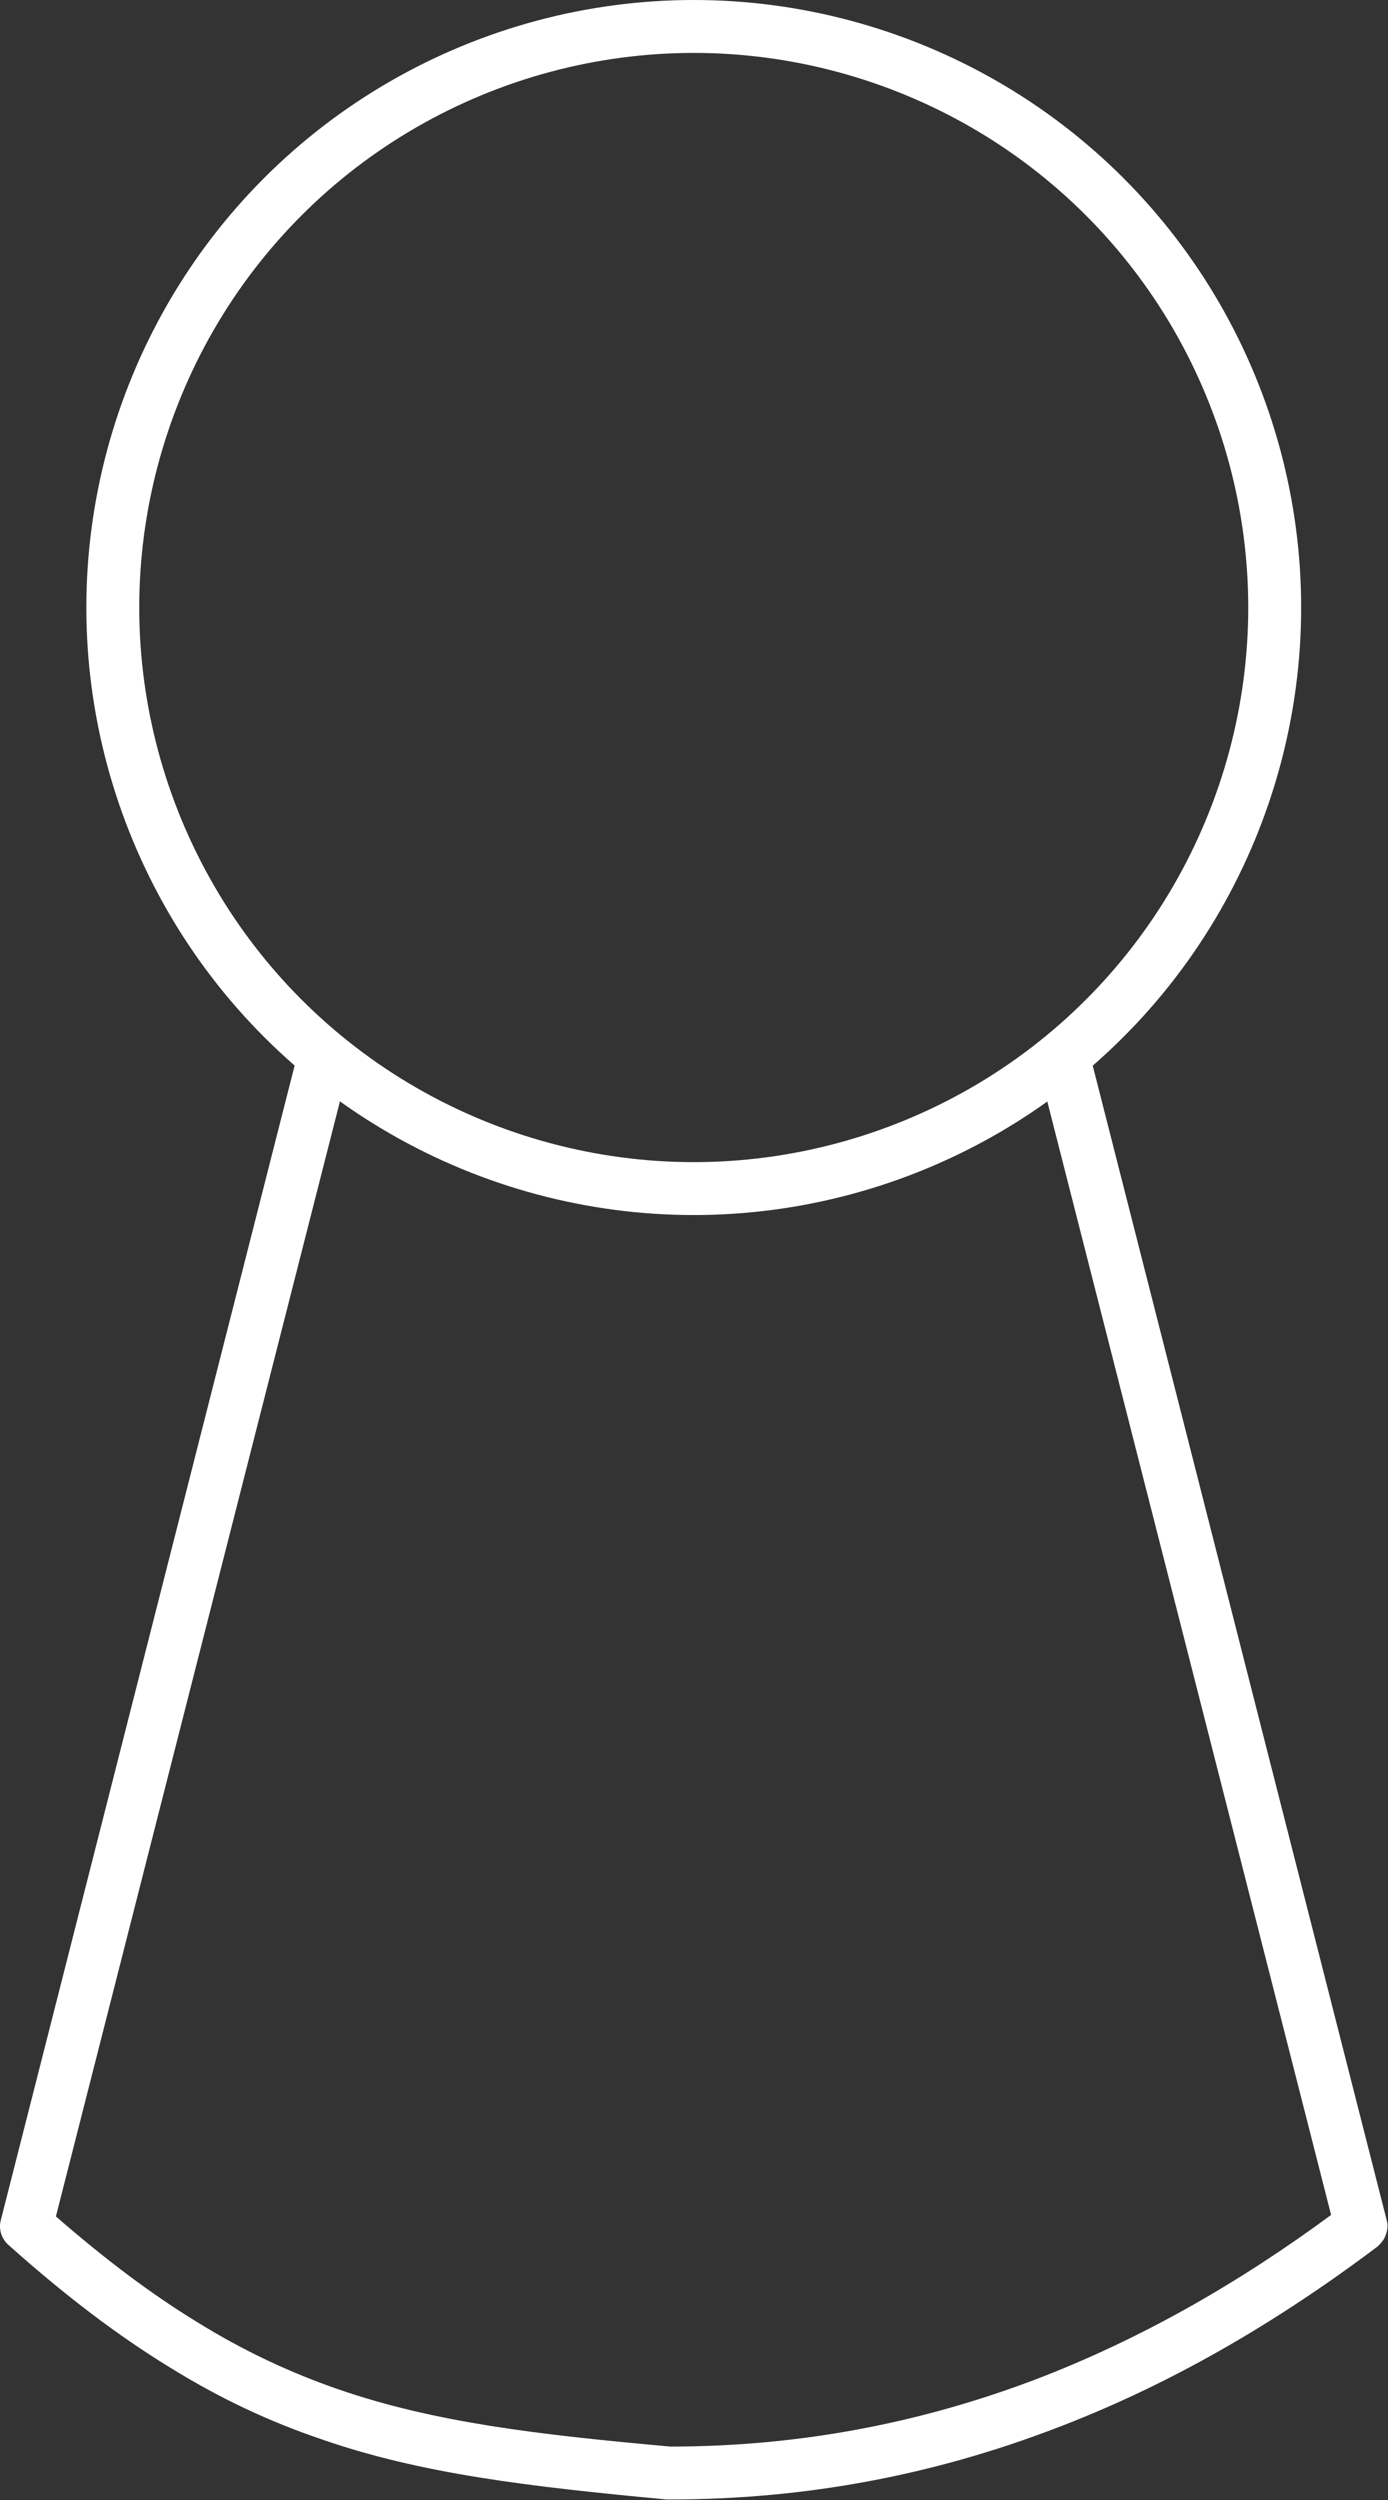 <?xml version="1.0" encoding="UTF-8"?>
<!DOCTYPE svg PUBLIC "-//W3C//DTD SVG 1.1//EN" "http://www.w3.org/Graphics/SVG/1.1/DTD/svg11.dtd">
<svg version="1.2" width="27.81mm" height="50.08mm" viewBox="1847 1546 2781 5008" preserveAspectRatio="xMidYMid" fill-rule="evenodd" stroke-width="28.222" stroke-linejoin="round" xmlns="http://www.w3.org/2000/svg" xmlns:ooo="http://xml.openoffice.org/svg/export" xmlns:xlink="http://www.w3.org/1999/xlink" xmlns:presentation="http://sun.com/xmlns/staroffice/presentation" xmlns:smil="http://www.w3.org/2001/SMIL20/" xmlns:anim="urn:oasis:names:tc:opendocument:xmlns:animation:1.0" xmlns:svg="urn:oasis:names:tc:opendocument:xmlns:svg-compatible:1.0" xml:space="preserve">
 <rect x="1847" y="1546" width="2781" height="5008" fill="#333333" stroke="none"/>
 <defs class="EmbeddedBulletChars">
  <g id="bullet-char-template-57356" transform="scale(0,-0)">
   <path d="M 580,1141 L 1163,571 580,0 -4,571 580,1141 Z"/>
  </g>
  <g id="bullet-char-template-57354" transform="scale(0,-0)">
   <path d="M 8,1128 L 1137,1128 1137,0 8,0 8,1128 Z"/>
  </g>
  <g id="bullet-char-template-10146" transform="scale(0,-0)">
   <path d="M 174,0 L 602,739 174,1481 1456,739 174,0 Z M 1358,739 L 309,1346 659,739 1358,739 Z"/>
  </g>
  <g id="bullet-char-template-10132" transform="scale(0,-0)">
   <path d="M 2015,739 L 1276,0 717,0 1260,543 174,543 174,936 1260,936 717,1481 1274,1481 2015,739 Z"/>
  </g>
  <g id="bullet-char-template-10007" transform="scale(0,-0)">
   <path d="M 0,-2 C -7,14 -16,27 -25,37 L 356,567 C 262,823 215,952 215,954 215,979 228,992 255,992 264,992 276,990 289,987 310,991 331,999 354,1012 L 381,999 492,748 772,1049 836,1024 860,1049 C 881,1039 901,1025 922,1006 886,937 835,863 770,784 769,783 710,716 594,584 L 774,223 C 774,196 753,168 711,139 L 727,119 C 717,90 699,76 672,76 641,76 570,178 457,381 L 164,-76 C 142,-110 111,-127 72,-127 30,-127 9,-110 8,-76 1,-67 -2,-52 -2,-32 -2,-23 -1,-13 0,-2 Z"/>
  </g>
  <g id="bullet-char-template-10004" transform="scale(0,-0)">
   <path d="M 285,-33 C 182,-33 111,30 74,156 52,228 41,333 41,471 41,549 55,616 82,672 116,743 169,778 240,778 293,778 328,747 346,684 L 369,508 C 377,444 397,411 428,410 L 1163,1116 C 1174,1127 1196,1133 1229,1133 1271,1133 1292,1118 1292,1087 L 1292,965 C 1292,929 1282,901 1262,881 L 442,47 C 390,-6 338,-33 285,-33 Z"/>
  </g>
  <g id="bullet-char-template-9679" transform="scale(0,-0)">
   <path d="M 813,0 C 632,0 489,54 383,161 276,268 223,411 223,592 223,773 276,916 383,1023 489,1130 632,1184 813,1184 992,1184 1136,1130 1245,1023 1353,916 1407,772 1407,592 1407,412 1353,268 1245,161 1136,54 992,0 813,0 Z"/>
  </g>
  <g id="bullet-char-template-8226" transform="scale(0,-0)">
   <path d="M 346,457 C 273,457 209,483 155,535 101,586 74,649 74,723 74,796 101,859 155,911 209,963 273,989 346,989 419,989 480,963 531,910 582,859 608,796 608,723 608,648 583,586 532,535 482,483 420,457 346,457 Z"/>
  </g>
  <g id="bullet-char-template-8211" transform="scale(0,-0)">
   <path d="M -4,459 L 1135,459 1135,606 -4,606 -4,459 Z"/>
  </g>
  <g id="bullet-char-template-61548" transform="scale(0,-0)">
   <path d="M 173,740 C 173,903 231,1043 346,1159 462,1274 601,1332 765,1332 928,1332 1067,1274 1183,1159 1299,1043 1357,903 1357,740 1357,577 1299,437 1183,322 1067,206 928,148 765,148 601,148 462,206 346,322 231,437 173,577 173,740 Z"/>
  </g>
 </defs>
 <g class="Page">
  <g class="com.sun.star.drawing.ClosedBezierShape">
   <g id="id3">
    <rect class="BoundingBox" stroke="none" fill="none" x="1847" y="3581" width="2781" height="2973"/>
    <path fill="rgb(255,255,255)" stroke="none" d="M 2546,3682 L 1959,5986 C 2059,6073 2151,6142 2241,6197 2336,6256 2429,6299 2524,6332 2718,6399 2924,6423 3190,6447 3454,6447 3695,6398 3918,6314 4131,6233 4328,6120 4514,5983 L 3920,3653 C 3951,3630 3982,3606 4011,3581 L 4625,5992 C 4626,5996 4627,6000 4627,6005 4627,6014 4624,6023 4620,6031 4616,6037 4611,6043 4606,6047 4404,6199 4189,6325 3955,6413 3720,6502 3467,6553 3188,6553 3186,6553 3184,6553 3183,6553 2906,6527 2691,6502 2490,6432 2387,6397 2288,6351 2185,6287 2084,6225 1979,6146 1865,6044 1861,6041 1857,6036 1854,6031 1849,6023 1847,6014 1847,6005 1847,6000 1848,5996 1849,5992 L 2454,3615 C 2484,3639 2514,3661 2546,3682 Z"/>
   </g>
  </g>
  <g class="com.sun.star.drawing.CustomShape">
   <g id="id4">
    <rect class="BoundingBox" stroke="none" fill="none" x="2020" y="1546" width="2435" height="2435"/>
    <path fill="none" stroke="rgb(255,255,255)" stroke-width="106" stroke-linejoin="round" d="M 4401,2763 C 4401,2967 4347,3168 4245,3345 4143,3522 3996,3669 3819,3771 3642,3873 3441,3927 3237,3927 3033,3927 2832,3873 2655,3771 2478,3669 2331,3522 2229,3345 2127,3168 2073,2967 2073,2763 2073,2559 2127,2358 2229,2181 2331,2004 2478,1857 2655,1755 2832,1653 3033,1599 3237,1599 3441,1599 3642,1653 3819,1755 3996,1857 4143,2004 4245,2181 4347,2358 4401,2559 4401,2763 L 4401,2763 Z"/>
   </g>
  </g>
 </g>
</svg>
